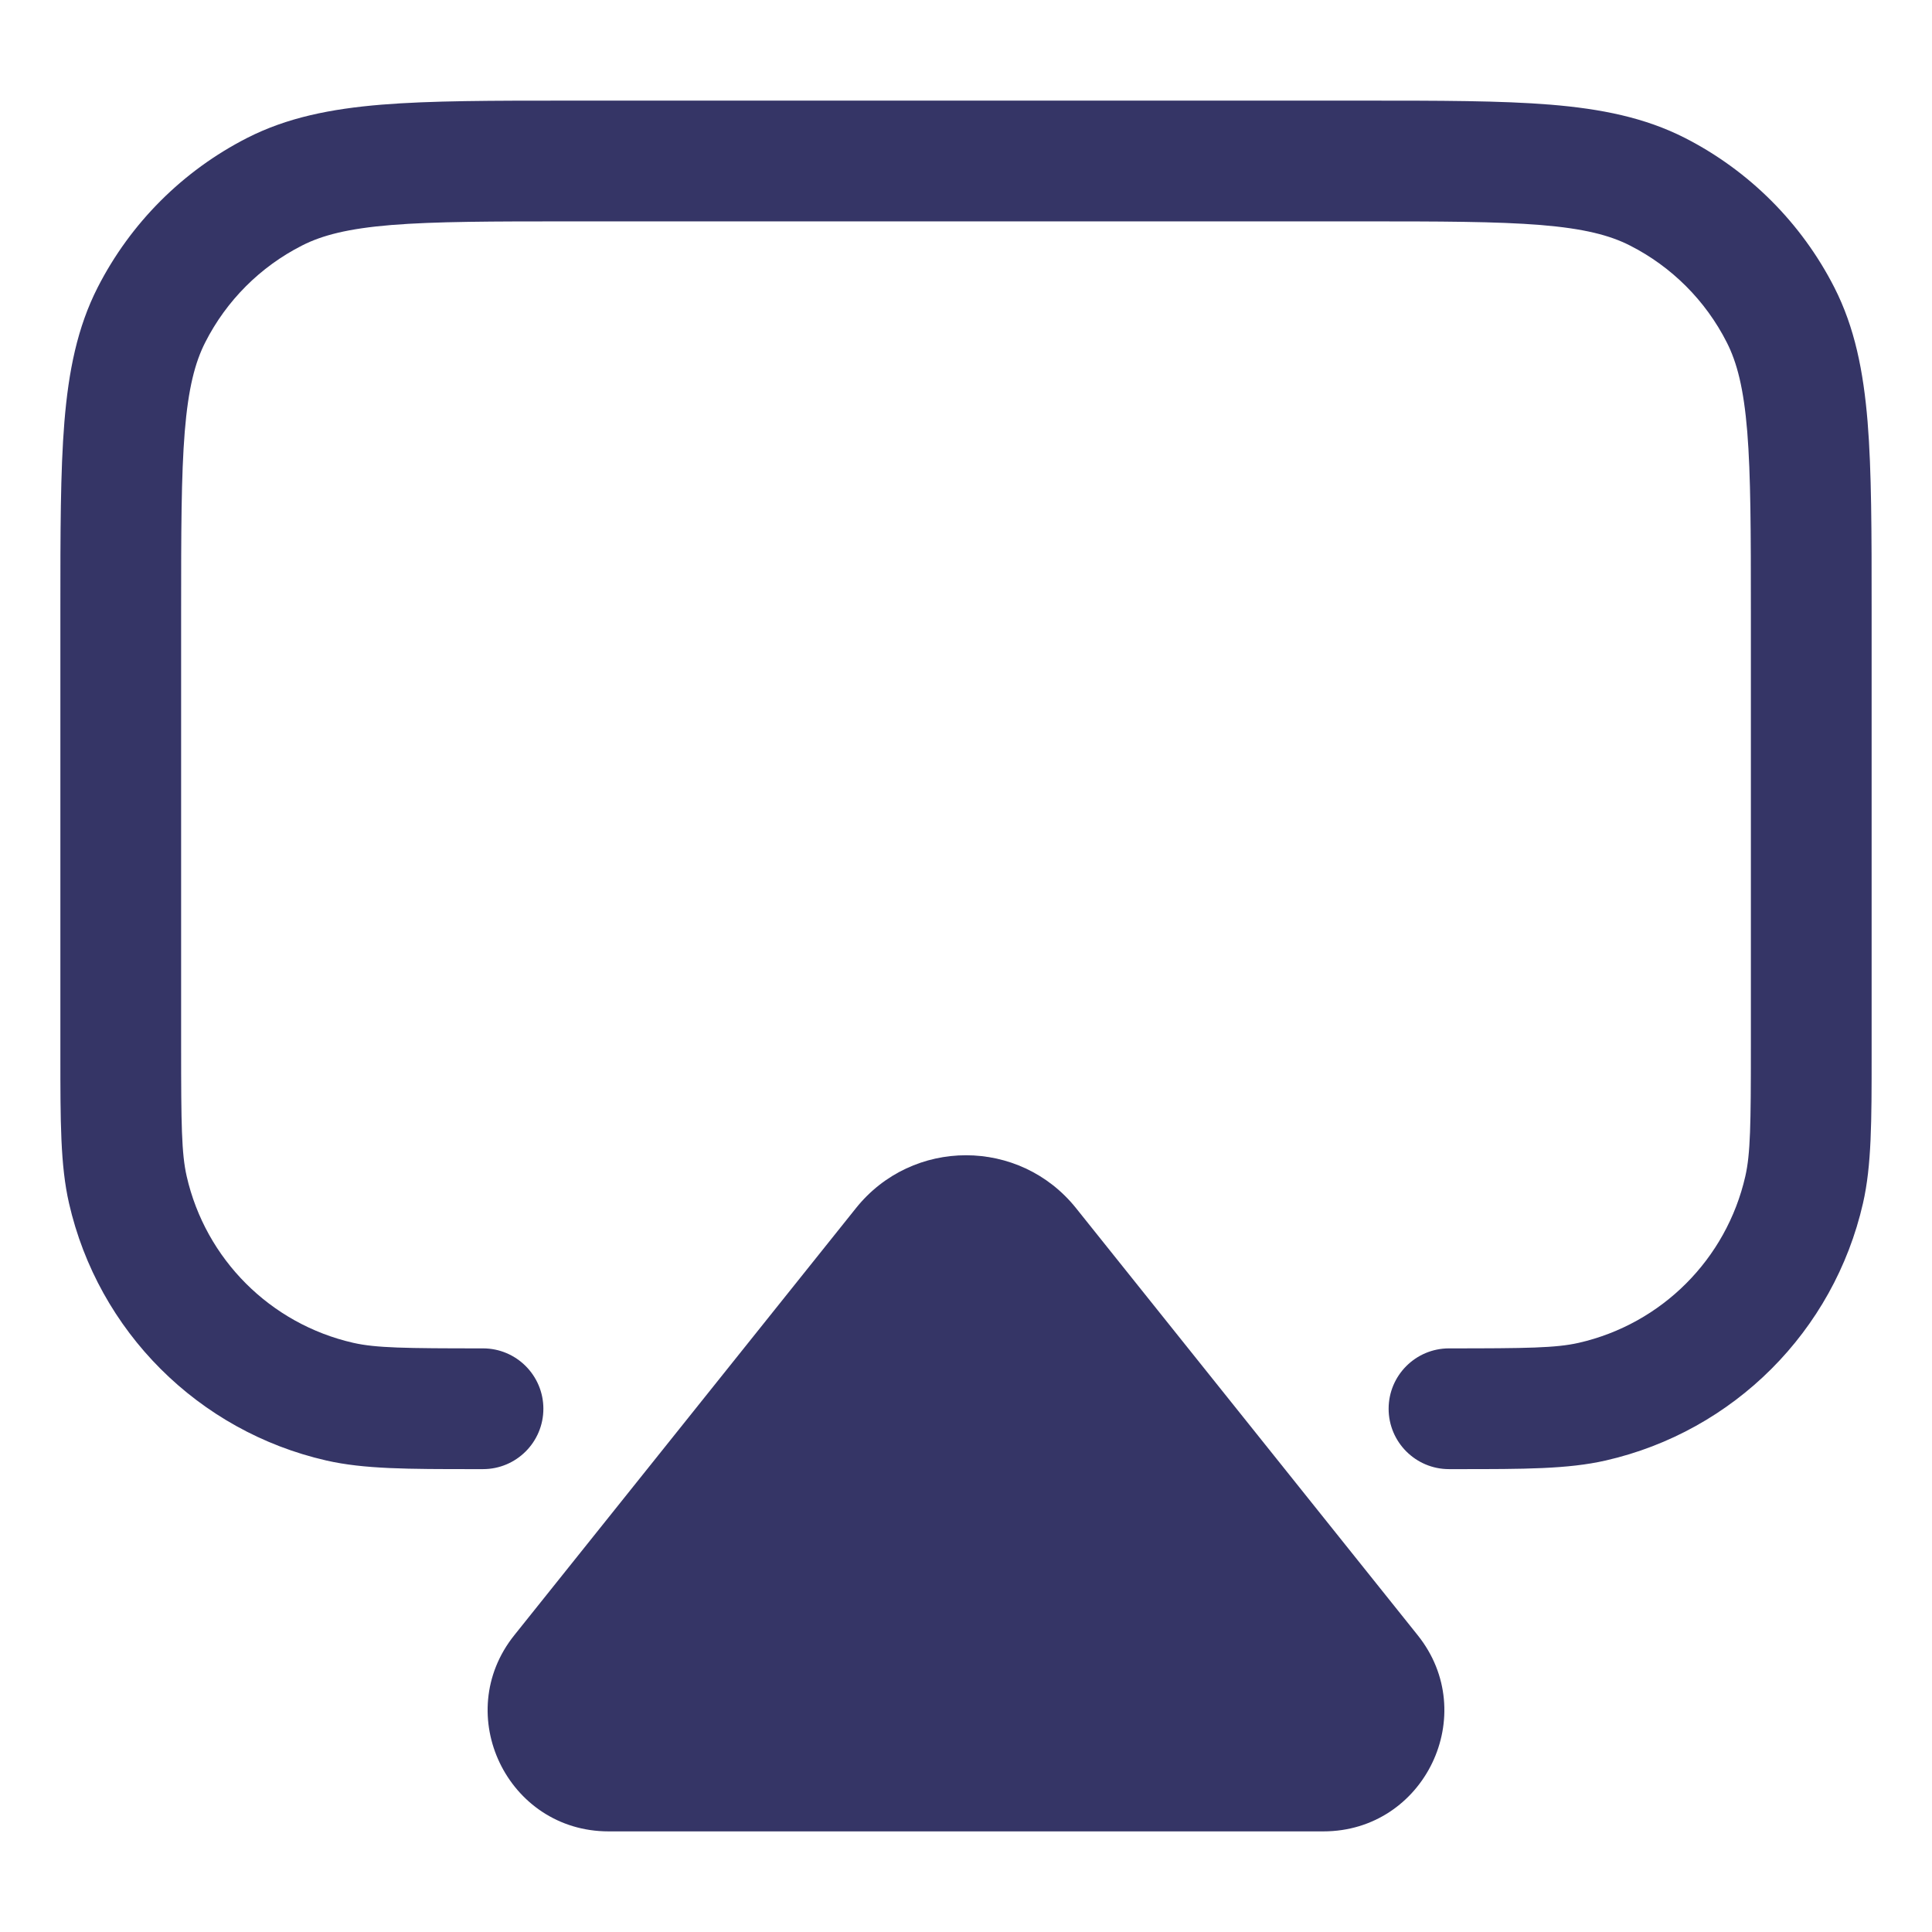 <svg width="24" height="24" viewBox="0 0 24 24" fill="none" xmlns="http://www.w3.org/2000/svg">
<path d="M7.067 1.25H16.933C17.885 1.25 18.646 1.25 19.26 1.3C19.89 1.352 20.432 1.46 20.93 1.713C21.729 2.121 22.379 2.771 22.787 3.571C23.04 4.068 23.148 4.61 23.2 5.24C23.25 5.854 23.25 6.615 23.25 7.567L23.25 13.105C23.25 13.934 23.25 14.477 23.143 14.946C22.78 16.537 21.537 17.78 19.946 18.143C19.477 18.25 18.934 18.25 18.105 18.25L18 18.25C17.586 18.25 17.25 17.914 17.25 17.5C17.25 17.086 17.586 16.75 18 16.75C18.971 16.75 19.331 16.745 19.612 16.681C20.642 16.446 21.446 15.642 21.681 14.612C21.745 14.331 21.75 13.971 21.75 13V7.6C21.75 6.608 21.749 5.908 21.705 5.362C21.661 4.825 21.578 4.503 21.45 4.252C21.187 3.734 20.766 3.313 20.248 3.05C19.997 2.922 19.675 2.839 19.138 2.795C18.592 2.751 17.892 2.75 16.9 2.75H7.1C6.108 2.75 5.408 2.751 4.862 2.795C4.325 2.839 4.003 2.922 3.752 3.05C3.234 3.313 2.813 3.734 2.55 4.252C2.422 4.503 2.339 4.825 2.295 5.362C2.251 5.908 2.25 6.608 2.25 7.6V13C2.25 13.971 2.255 14.331 2.319 14.612C2.554 15.642 3.358 16.446 4.388 16.681C4.669 16.745 5.029 16.75 6 16.75C6.414 16.75 6.75 17.086 6.75 17.5C6.75 17.914 6.414 18.25 6 18.25L5.895 18.25C5.066 18.25 4.523 18.25 4.054 18.143C2.463 17.78 1.22 16.537 0.857 14.946C0.75 14.477 0.75 13.934 0.75 13.105L0.75 7.567C0.75 6.615 0.75 5.854 0.8 5.24C0.852 4.61 0.96 4.068 1.213 3.571C1.621 2.771 2.271 2.121 3.071 1.713C3.568 1.46 4.11 1.352 4.74 1.3C5.354 1.25 6.115 1.25 7.067 1.25Z" fill="#353566"/>
<path d="M13.367 15.008C12.666 14.132 11.334 14.132 10.633 15.008L6.389 20.313C5.603 21.295 6.303 22.75 7.56 22.75H16.44C17.697 22.75 18.397 21.295 17.611 20.313L13.367 15.008Z" fill="#353566"/>
</svg>
